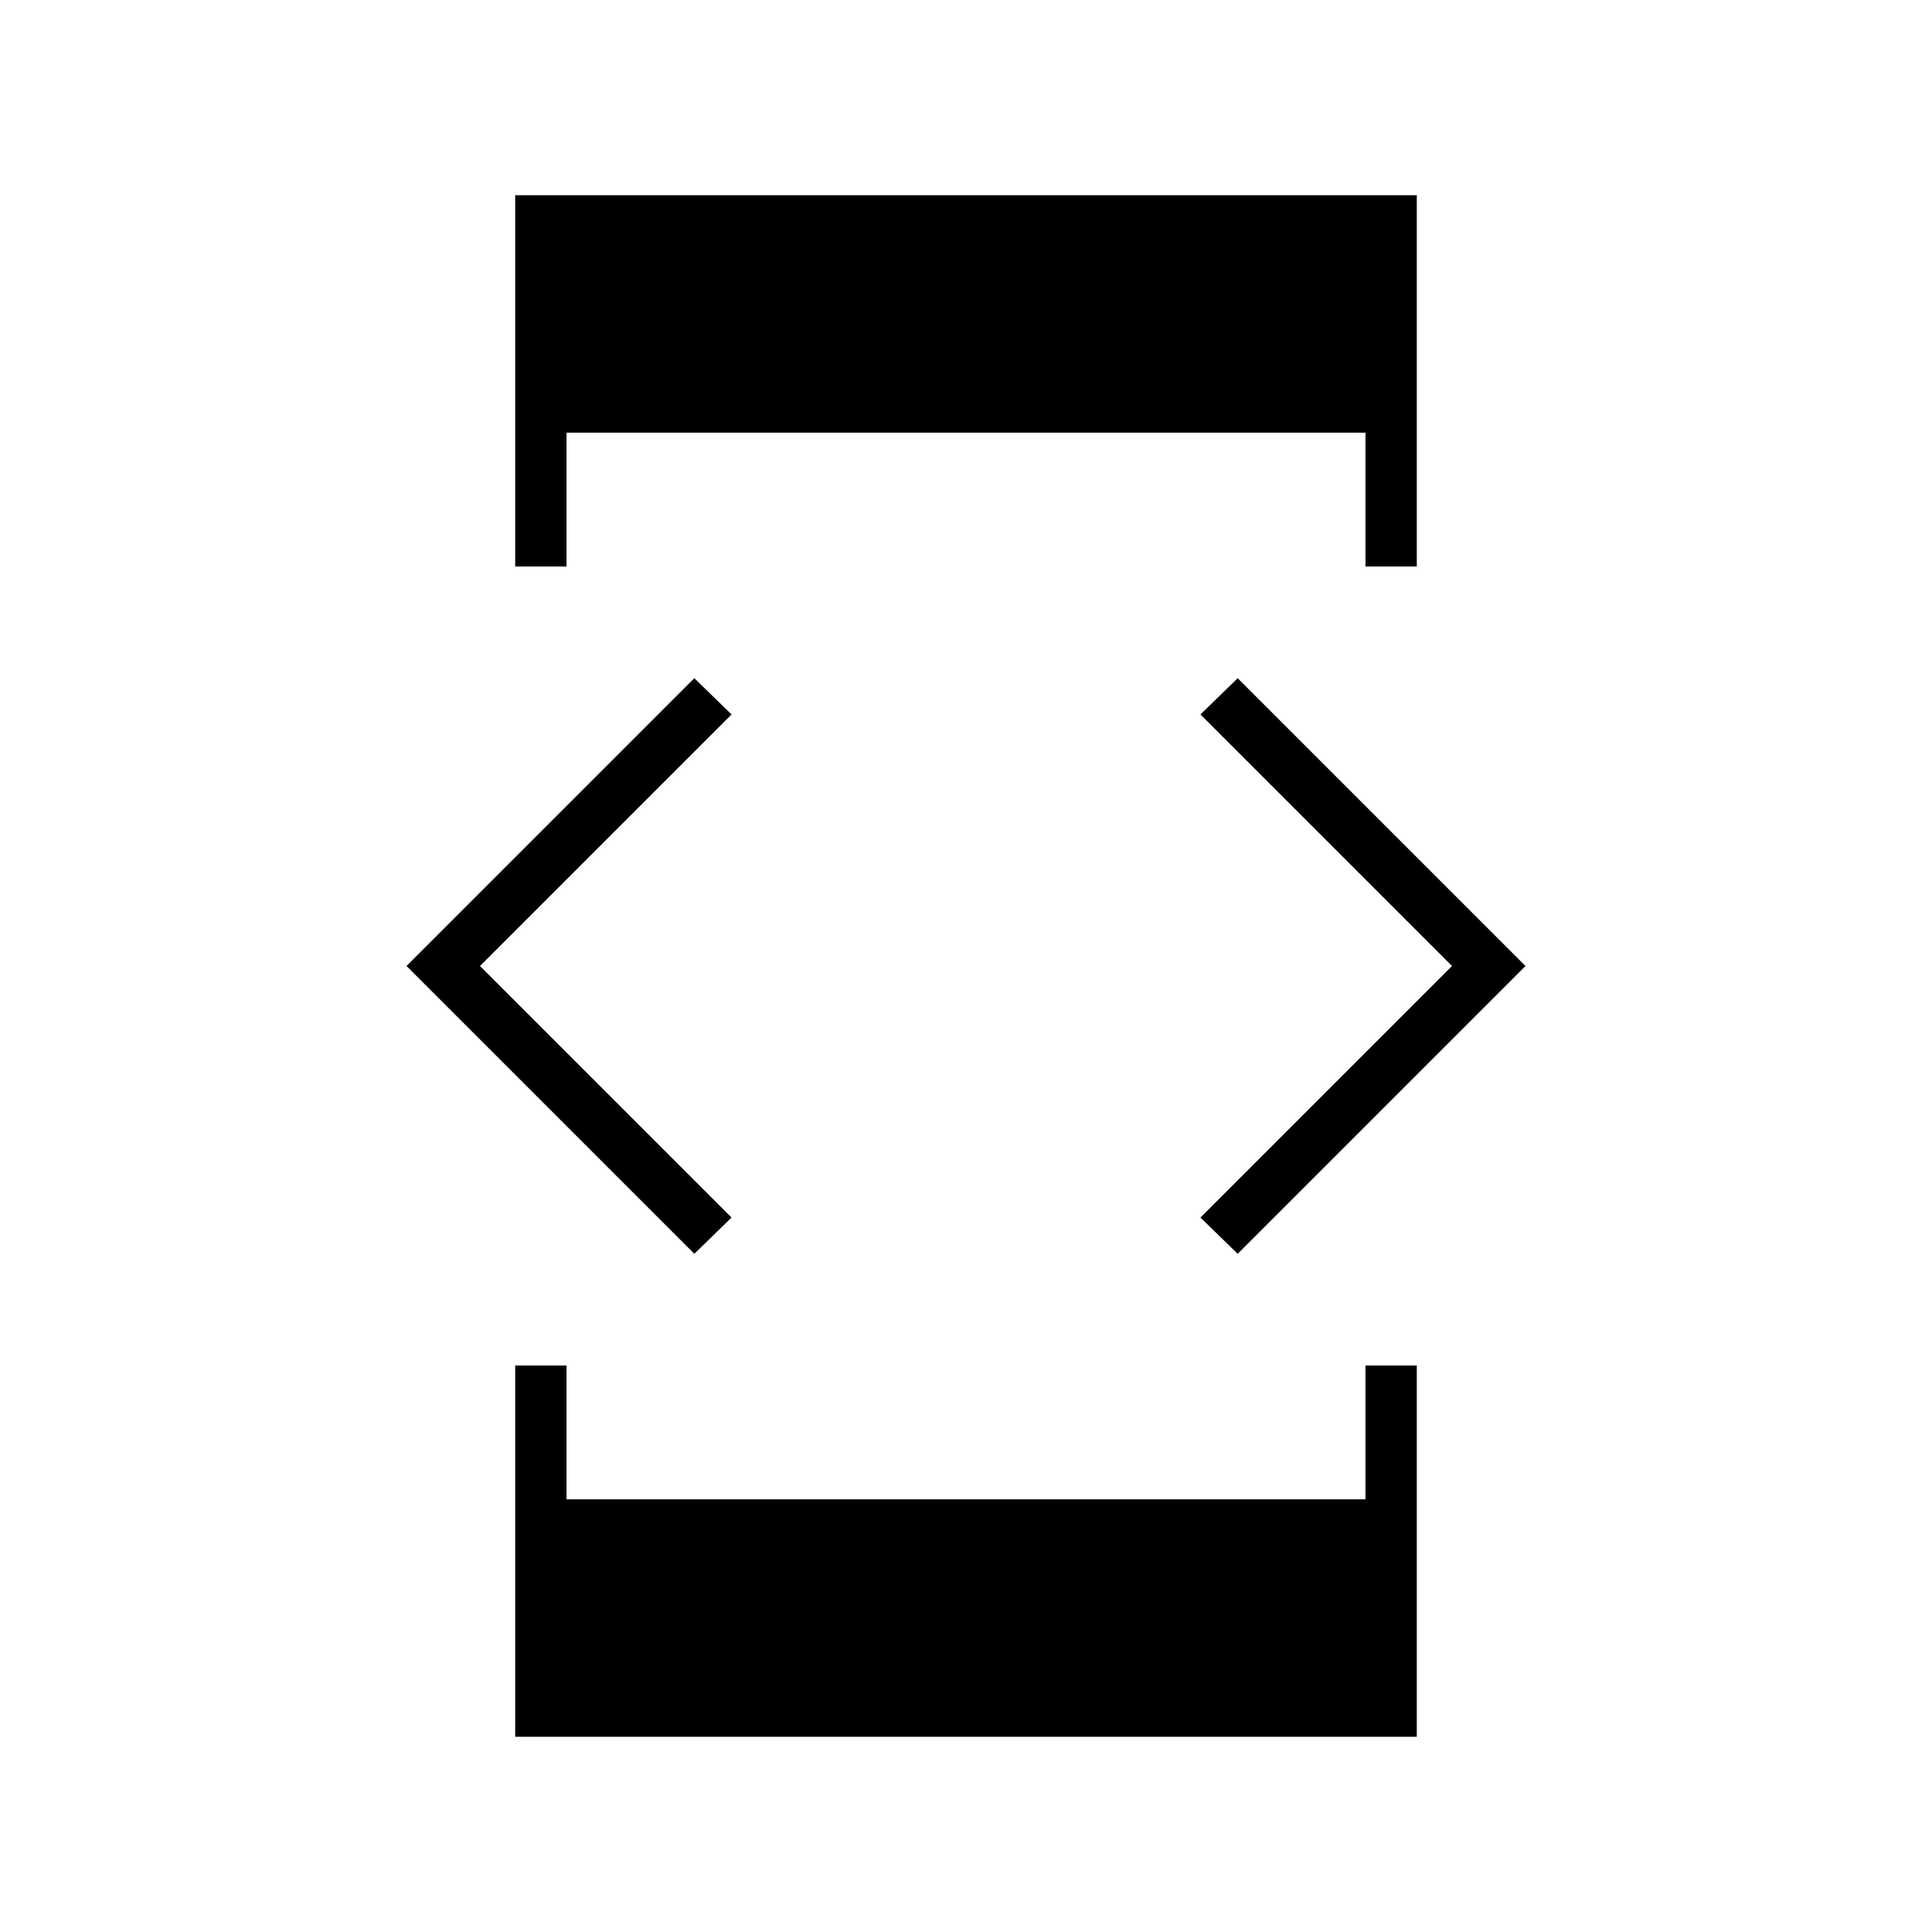 <svg xmlns="http://www.w3.org/2000/svg" height="24" viewBox="0 -960 960 960" width="24"><path d="M345-337 202-480l143-143 18.5 18-125 125 125 125-18.5 18Zm-89 55.5h25.5v66.5h397v-66.5H704V-97H256v-184.5Zm25.5-397H256V-863h448v184.5h-25.5V-745h-397v66.5ZM615-337l-18.5-18 125-125-125-125 18.5-18 143 143-143 143Z"/></svg>